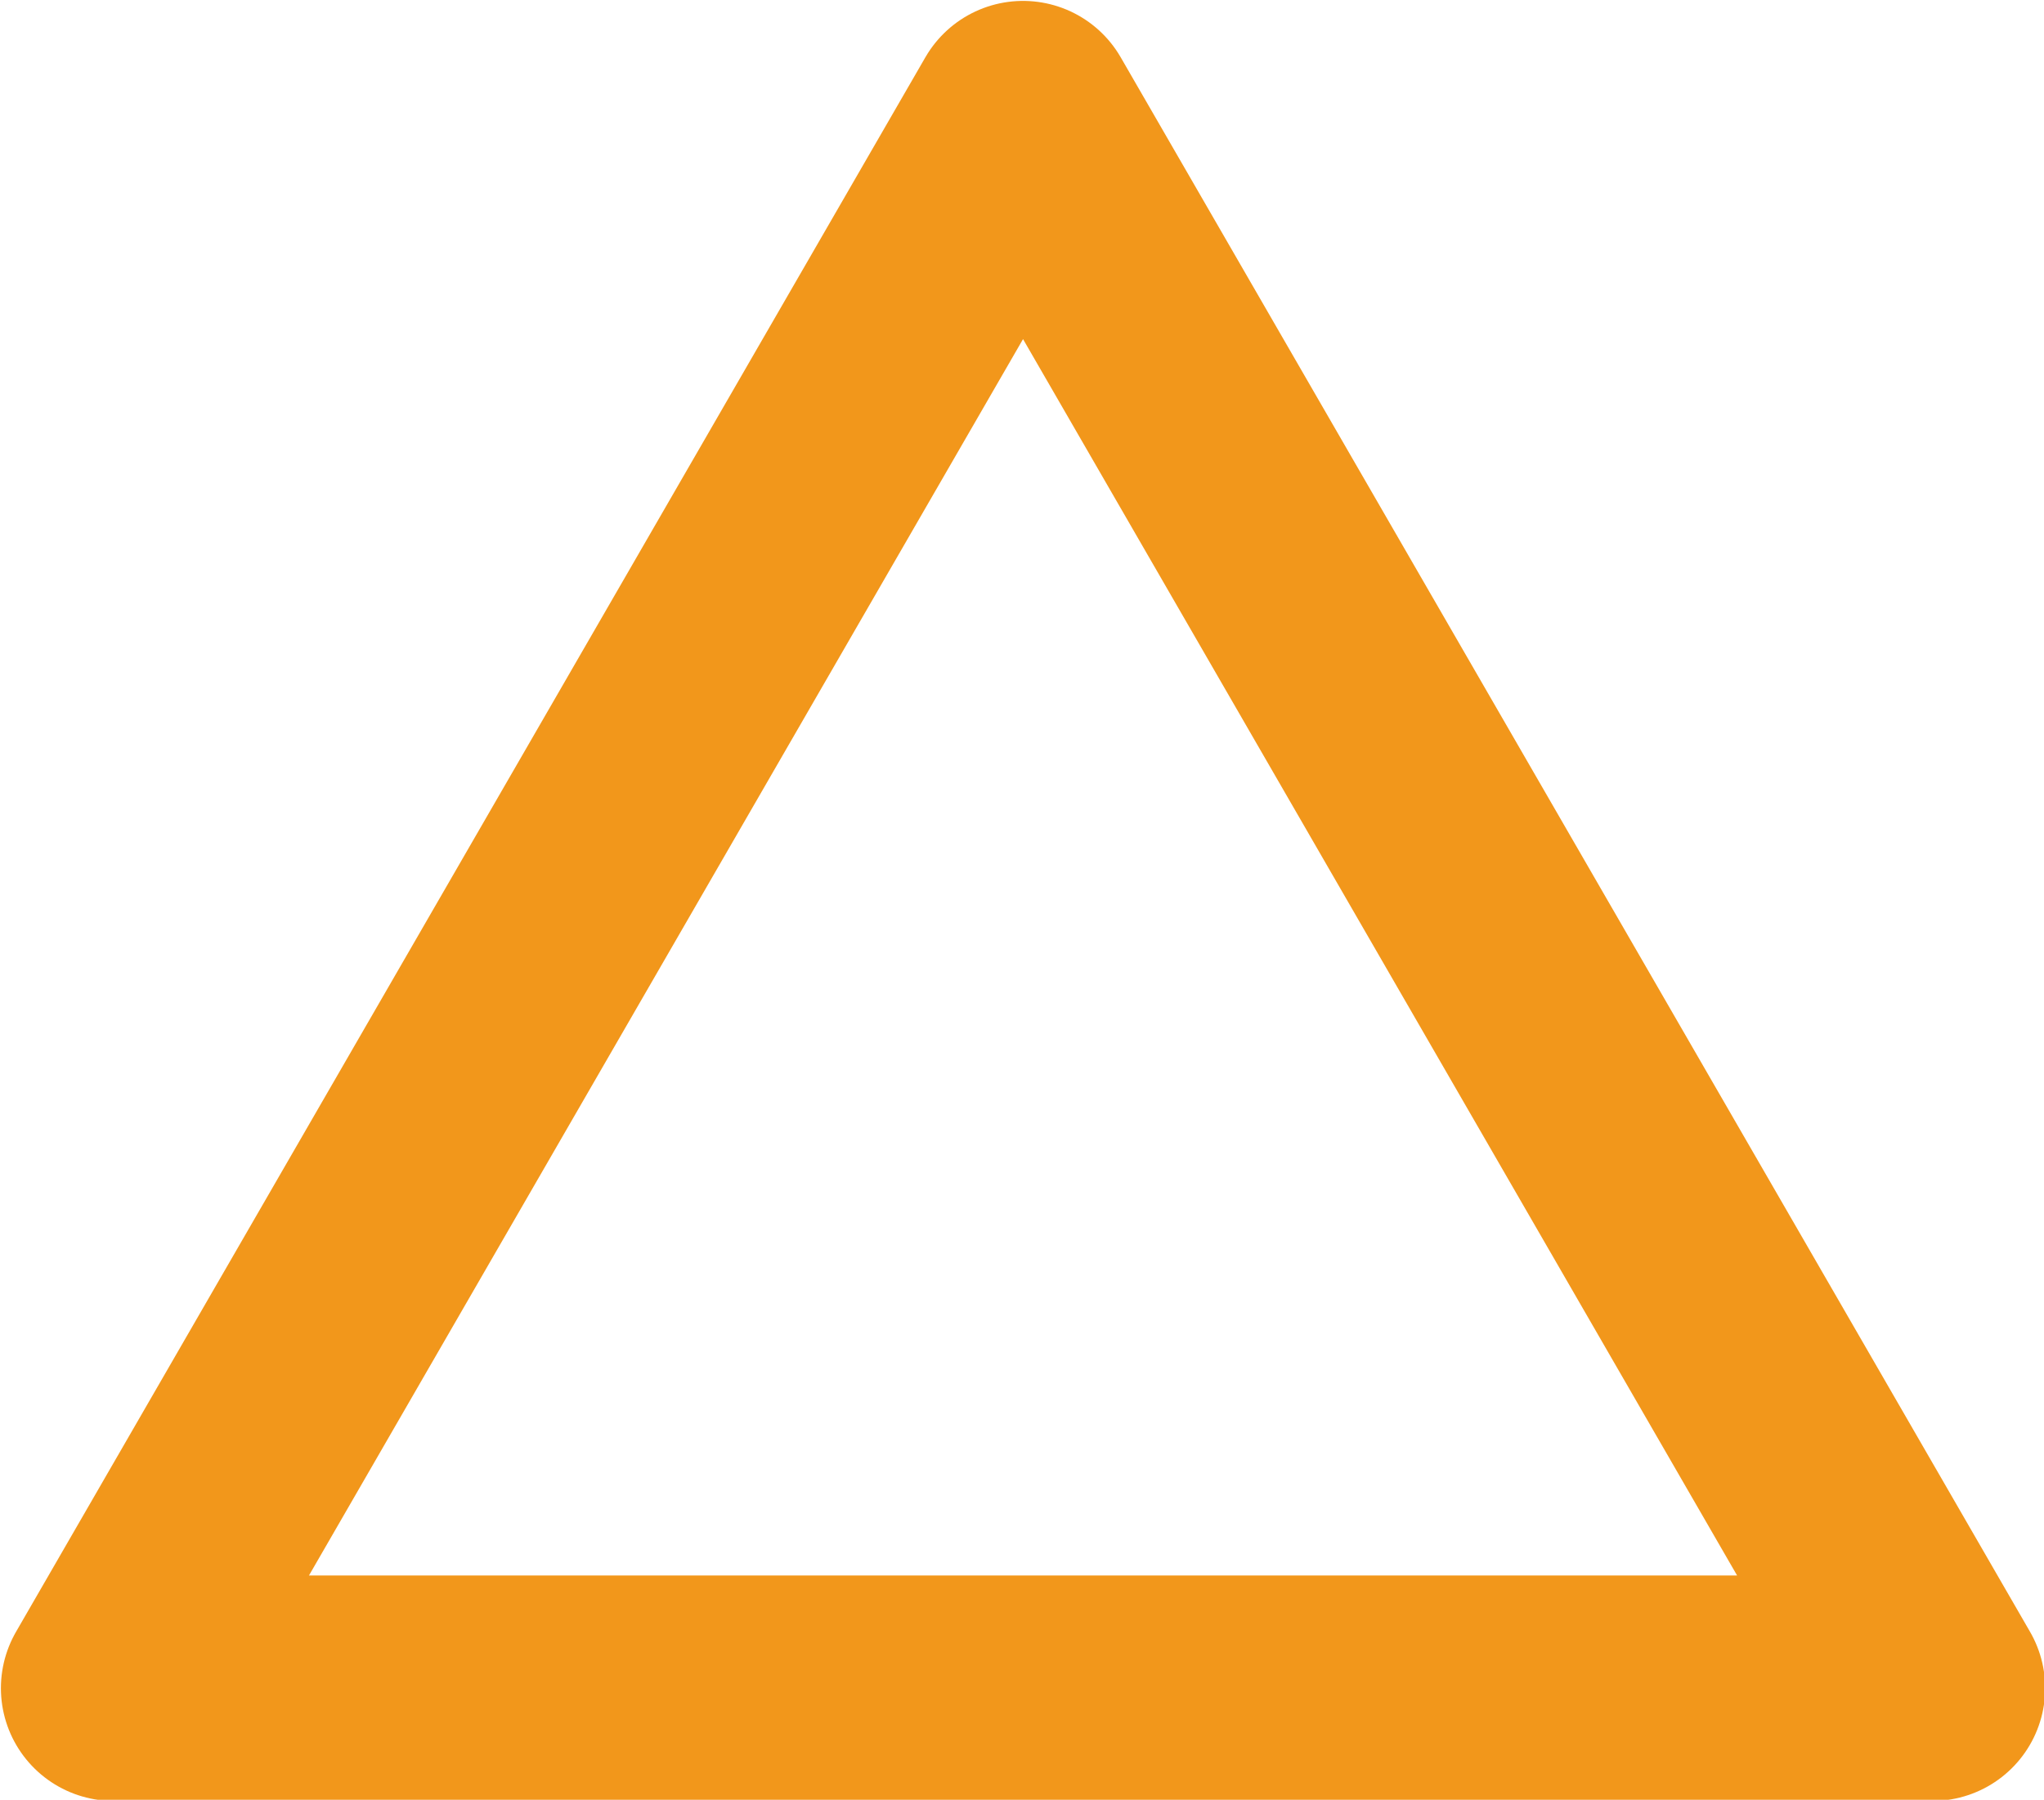 <?xml version="1.0" encoding="utf-8"?>
<!-- Generator: Adobe Illustrator 21.1.0, SVG Export Plug-In . SVG Version: 6.00 Build 0)  -->
<svg version="1.1" id="レイヤー_5" xmlns="http://www.w3.org/2000/svg" xmlns:xlink="http://www.w3.org/1999/xlink" x="0px"
	 y="0px" viewBox="0 0 98.9 87.1" style="enable-background:new 0 0 98.9 87.1;" xml:space="preserve">
<style type="text/css">
	.st0{fill:none;stroke:#F2971B;stroke-width:10.912;stroke-linecap:round;stroke-linejoin:round;stroke-miterlimit:10;}
</style>
<polygon class="st0" points="49.5,5.5 71.5,43.6 93.5,81.7 49.5,81.7 5.5,81.7 27.5,43.6 "/>
</svg>
